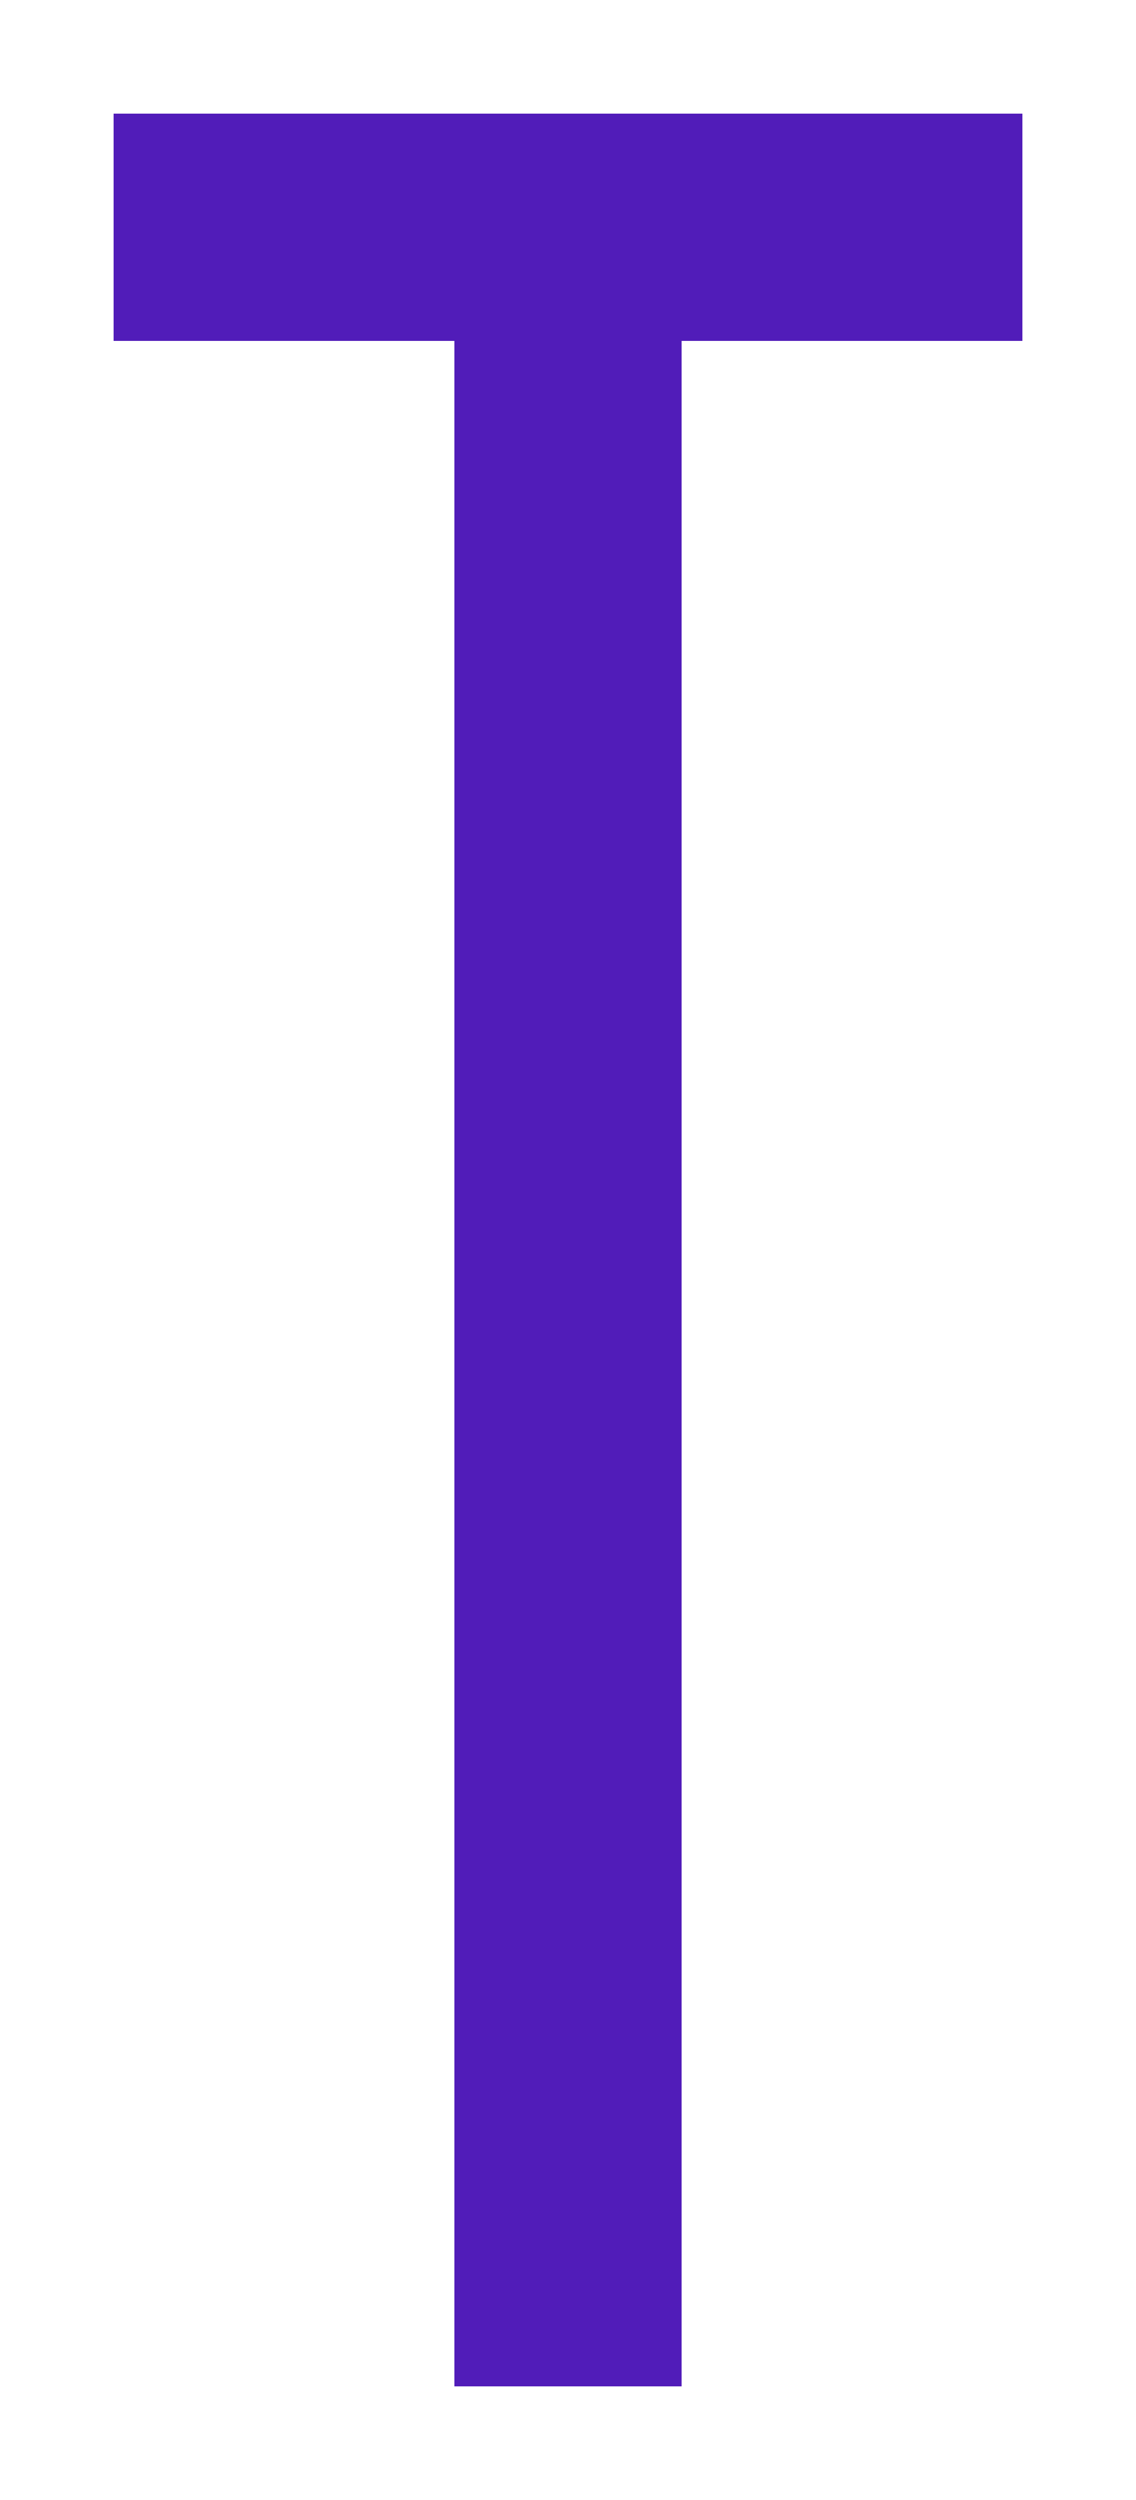 <?xml version="1.0" encoding="utf-8"?>
<svg width="10px" height="22px" viewBox="0 0 10 22" version="1.1" xmlns:xlink="http://www.w3.org/1999/xlink" xmlns="http://www.w3.org/2000/svg">
  <desc>Created with Lunacy</desc>
  <g id="Group" transform="translate(1 1)">
    <path d="M1 0L1 20" transform="translate(3 0)" id="Line" fill="#5B33D4" fill-opacity="0.69" stroke="#511CB9" stroke-width="2" />
    <path d="M8 1L0 1" id="Line-2" fill="#5B33D4" fill-opacity="0.69" stroke="#511CB9" stroke-width="2" />
  </g>
</svg>